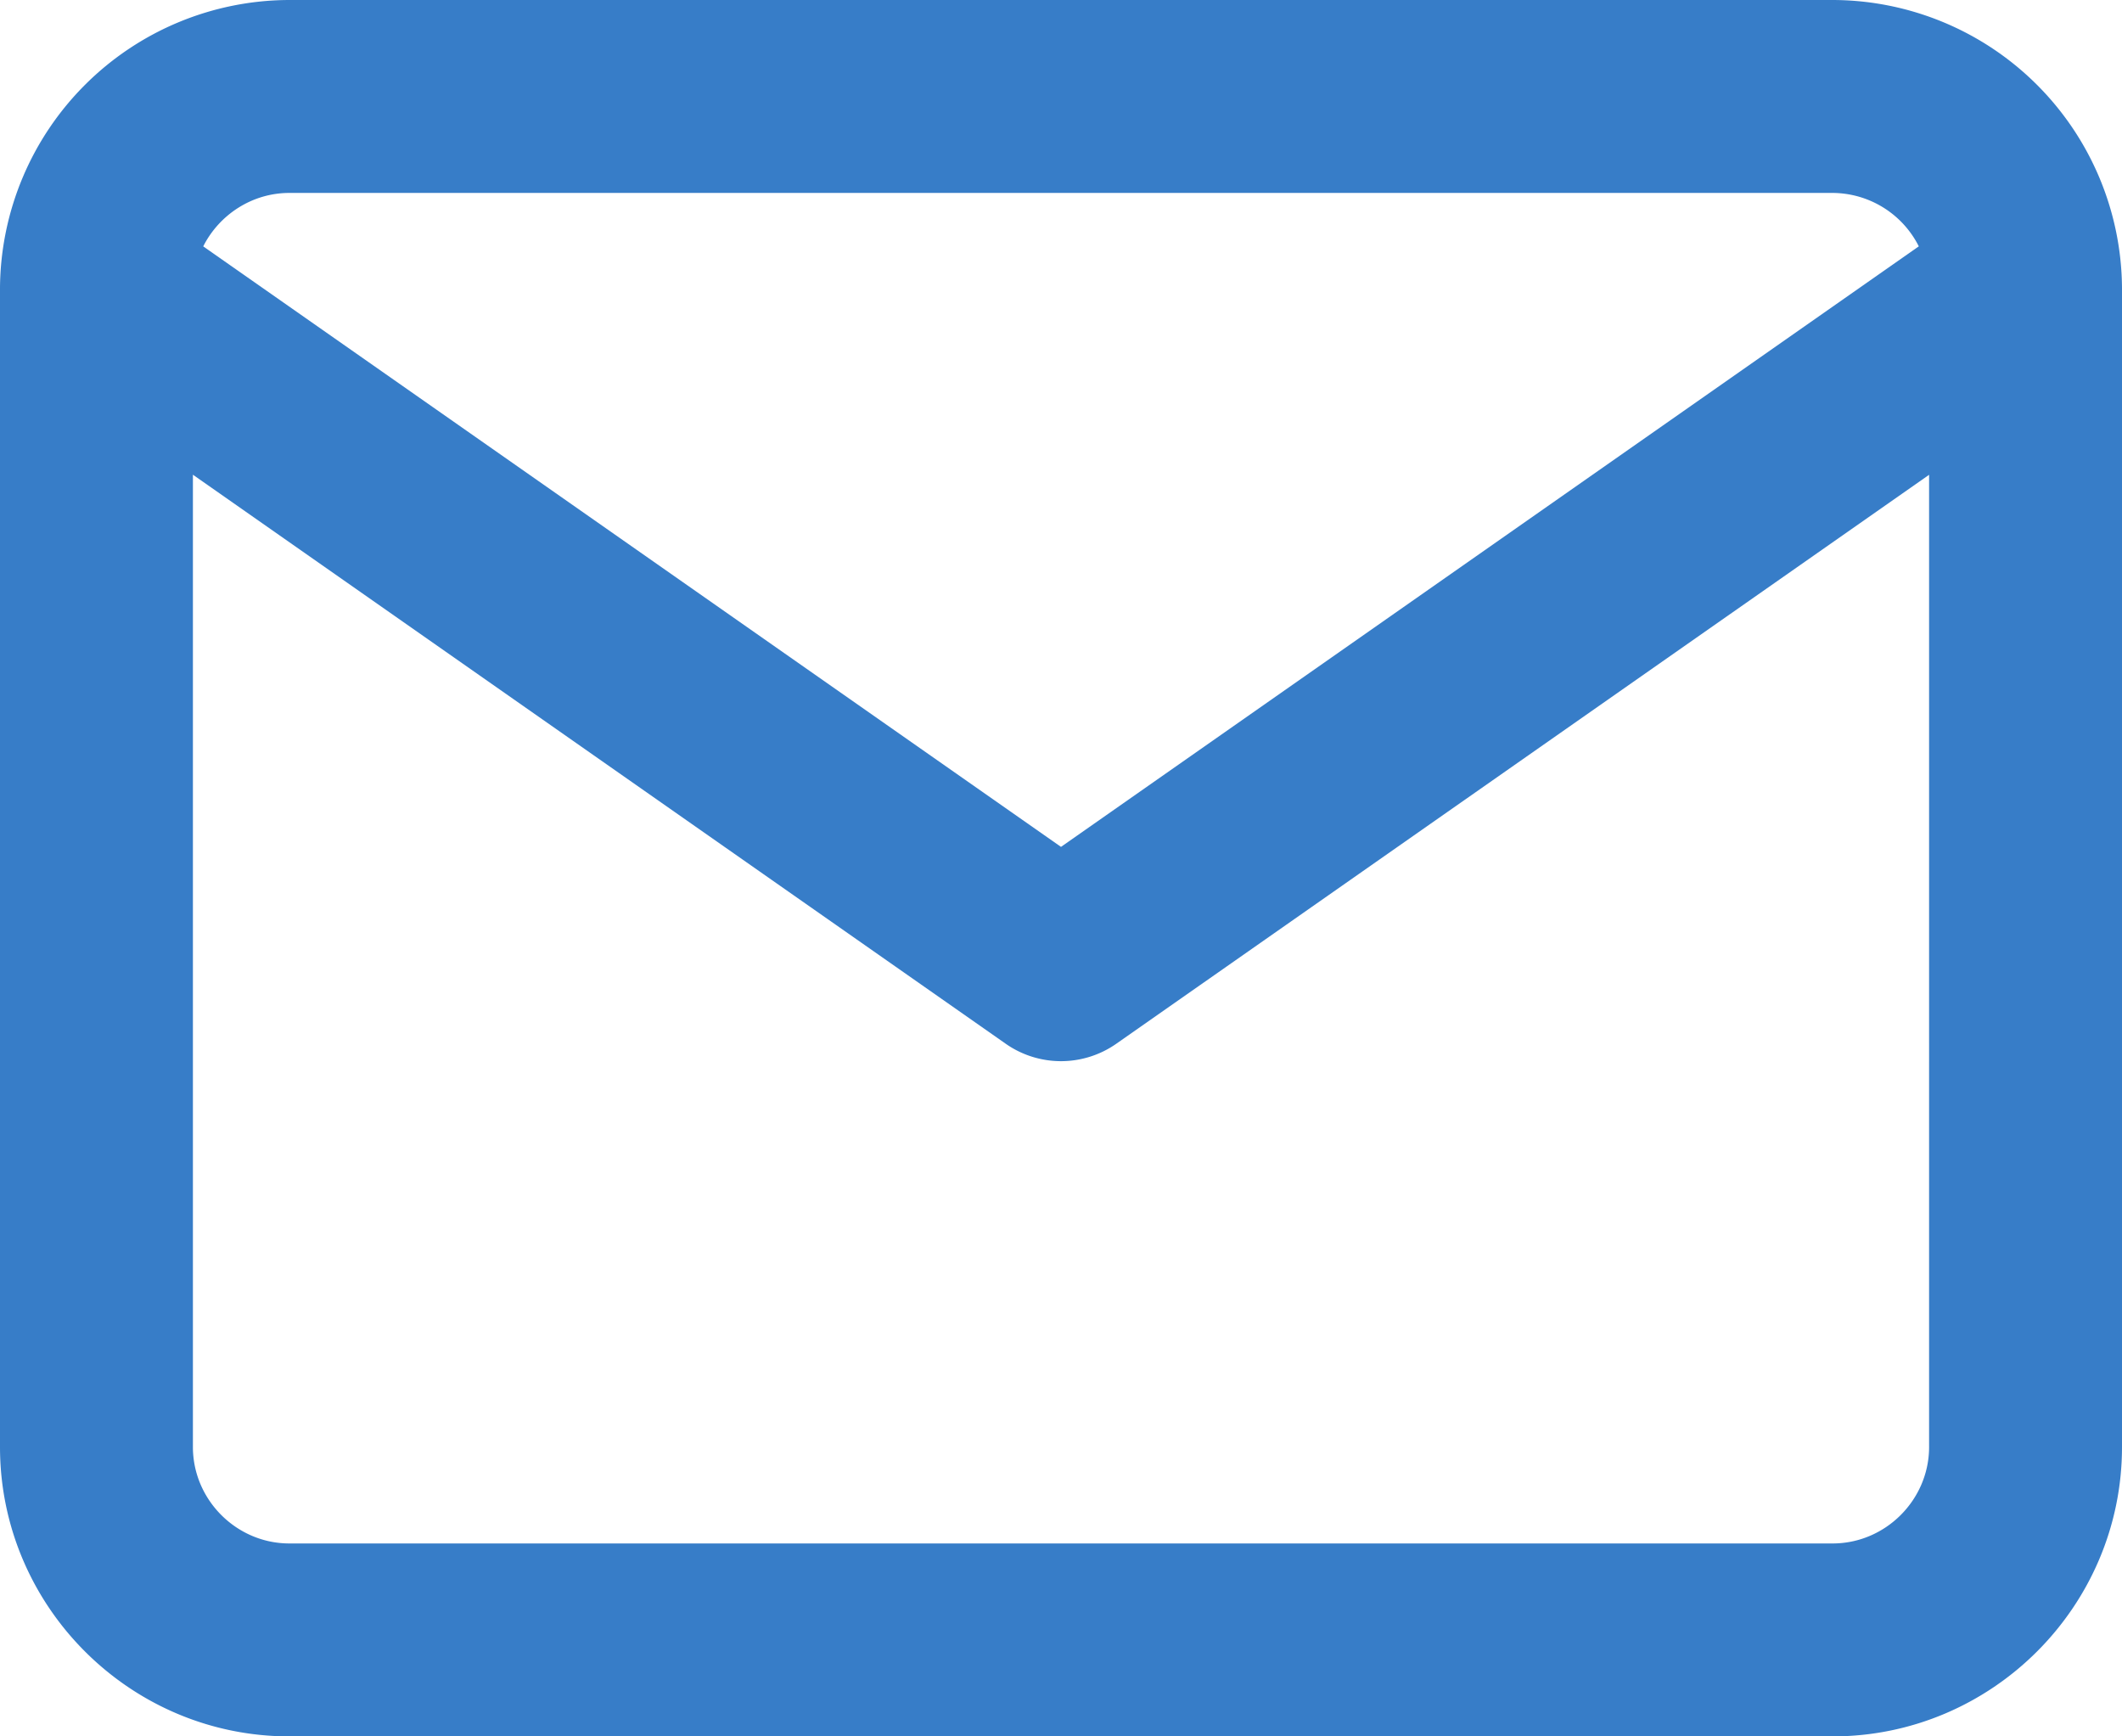 <svg xmlns="http://www.w3.org/2000/svg" width="22" height="18" viewBox="0 0 22 18">
    <path fill="#377DC8" fill-rule="nonzero" d="M22 2.983V15c0 1.652-1.348 3-3 3H3c-1.652 0-3-1.348-3-3V3.012v-.03A3.006 3.006 0 0 1 3 0h16a3.006 3.006 0 0 1 3 2.983zm-2.107-.43A1.006 1.006 0 0 0 19 2H3c-.388 0-.728.227-.893.554L11 8.779l8.893-6.225zM20 4.922l-8.427 5.898a1 1 0 0 1-1.146 0L2 4.921V15c0 .548.452 1 1 1h16c.548 0 1-.452 1-1V4.92z"/>
</svg>

